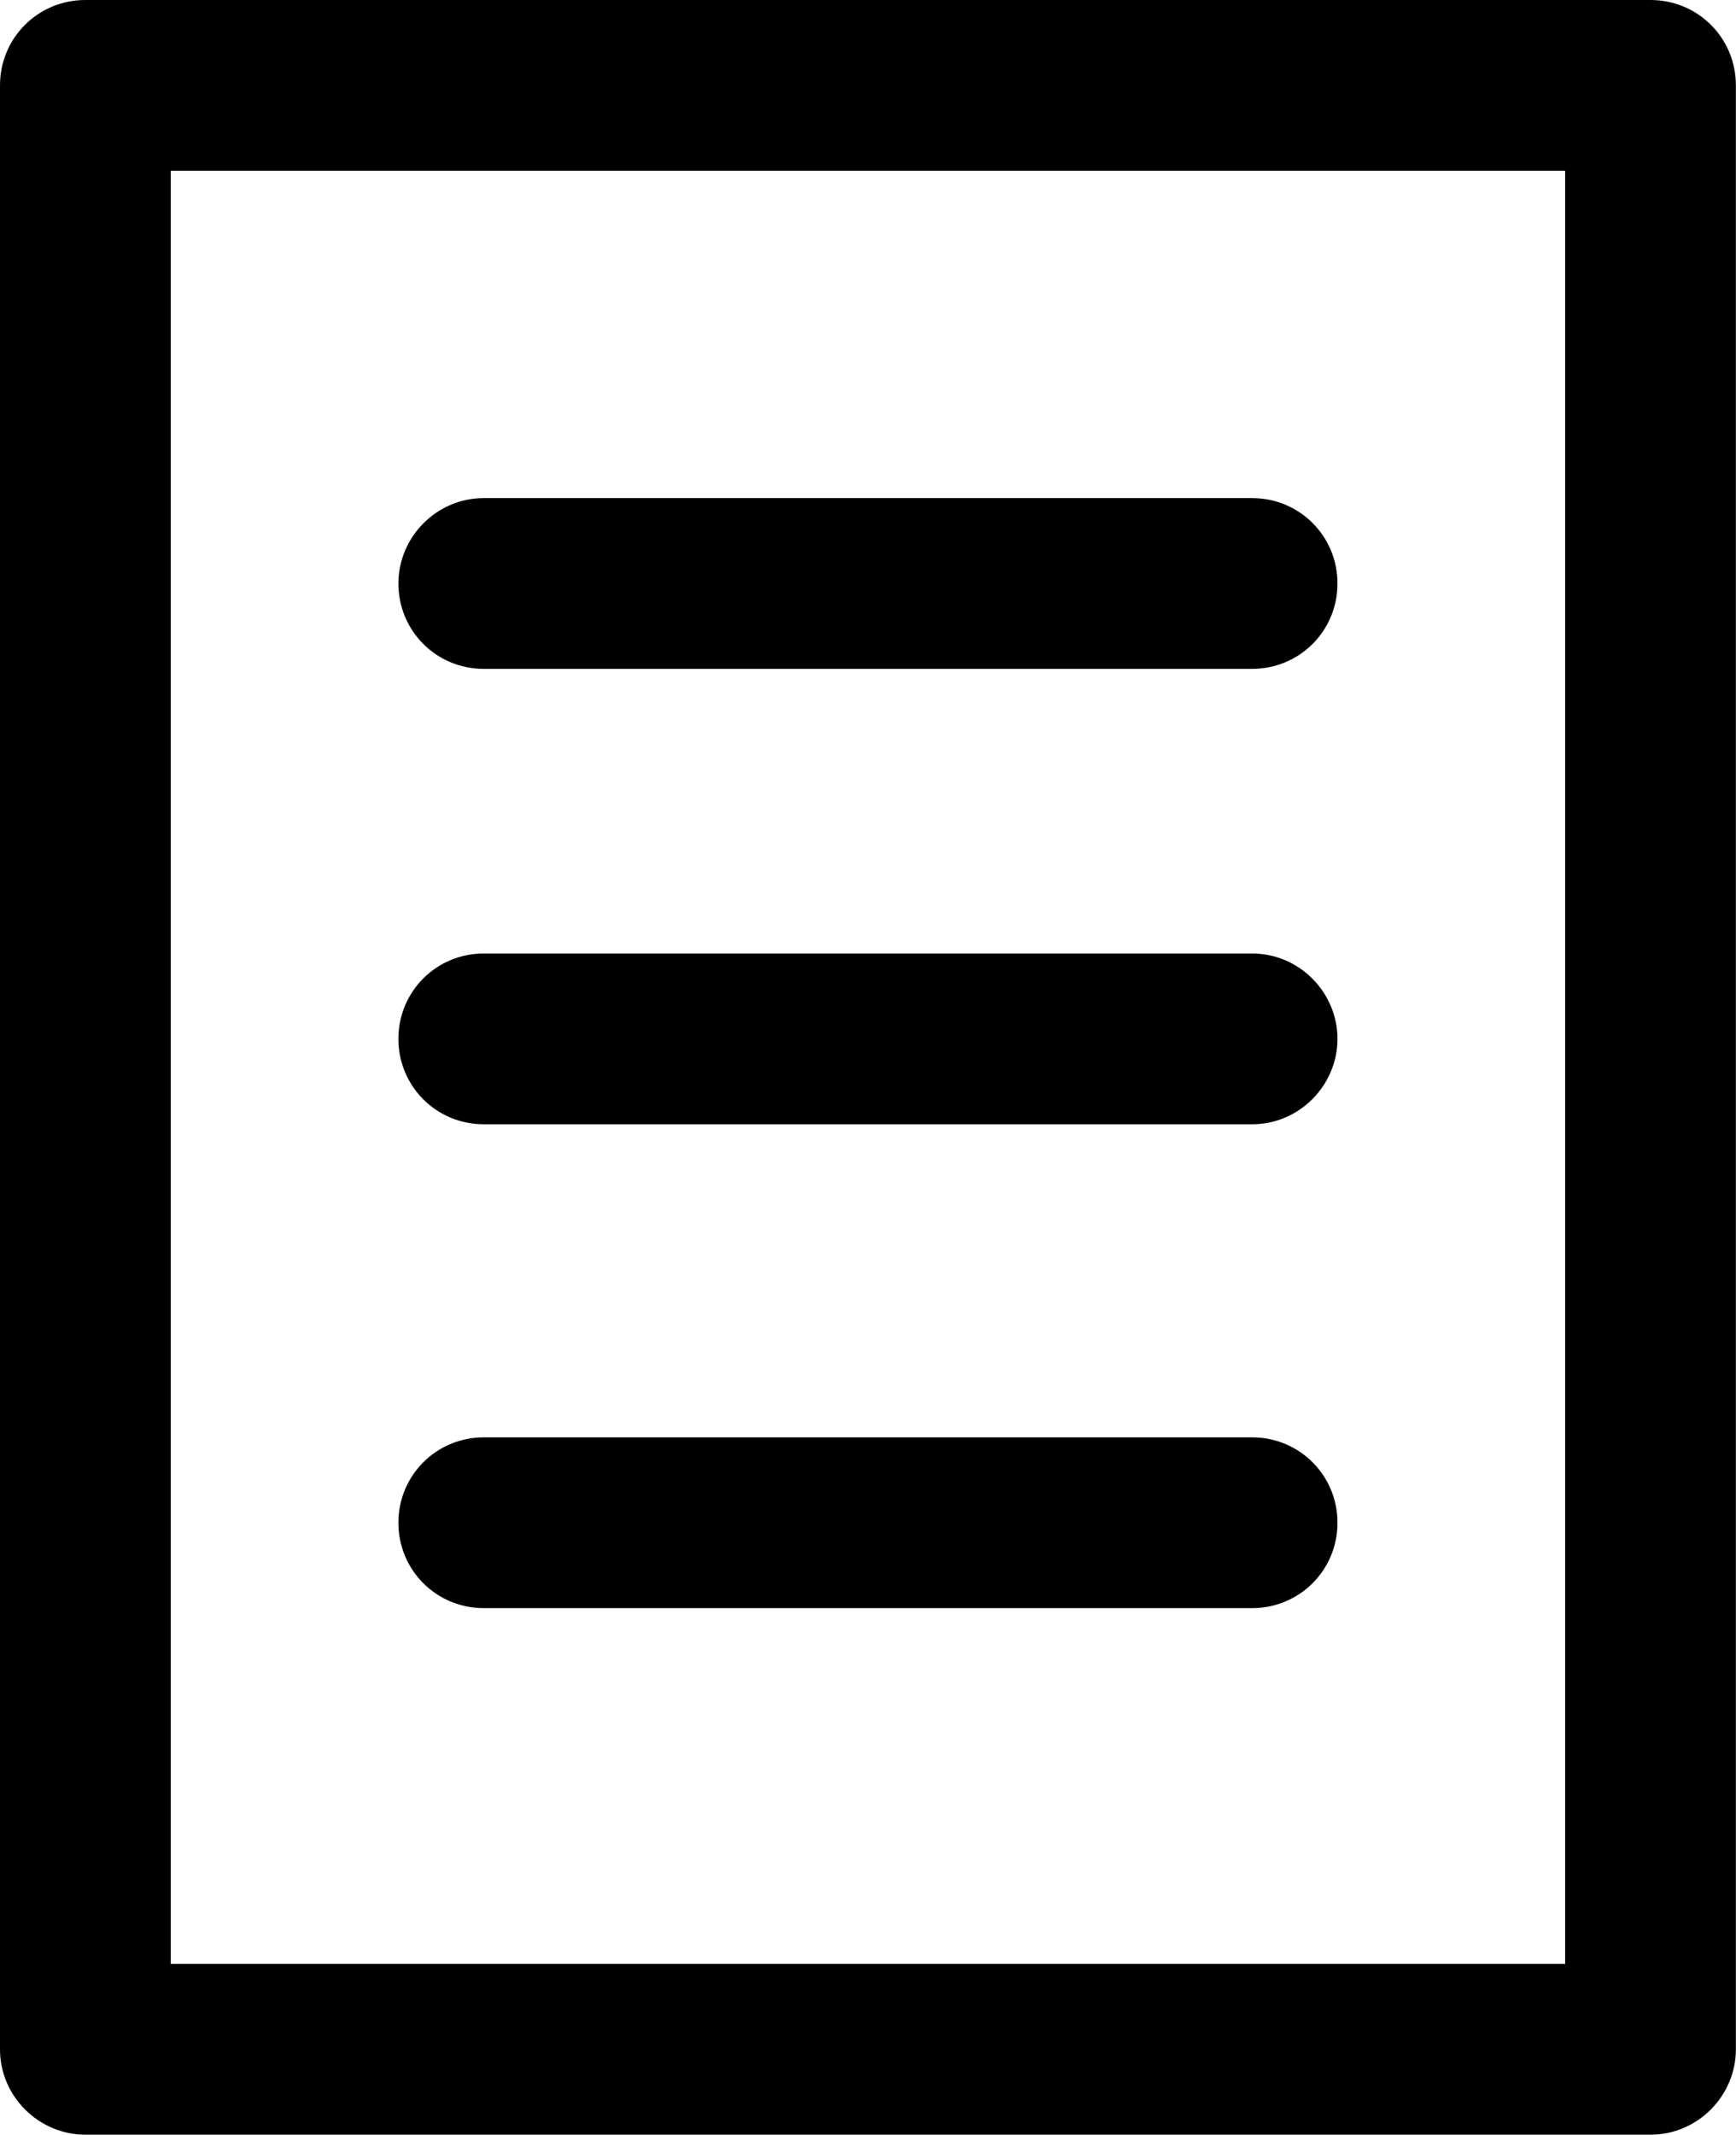 <svg xmlns="http://www.w3.org/2000/svg" width="14.641" height="18" viewBox="0 0 14.641 18"><path d="M.72 0C.32 0 0 .32 0 .72v16.56c0 .4.33.72.72.72h13.2c.4 0 .72-.33.72-.72V.72c0-.4-.32-.72-.72-.72H.72zm.72 1.44H13.2v15.12H1.44V1.44zM4.08 4.2c-.4 0-.72.33-.72.72 0 .4.32.72.72.72h6.48c.4 0 .72-.32.72-.72s-.32-.72-.72-.72H4.08zm0 3.84c-.4 0-.72.32-.72.72 0 .4.32.72.72.72h6.48c.4 0 .72-.33.72-.72s-.32-.72-.72-.72H4.08zm0 4.08c-.4 0-.72.32-.72.72s.32.72.72.72h6.48c.4 0 .72-.32.72-.72s-.32-.72-.72-.72H4.08z"/></svg>